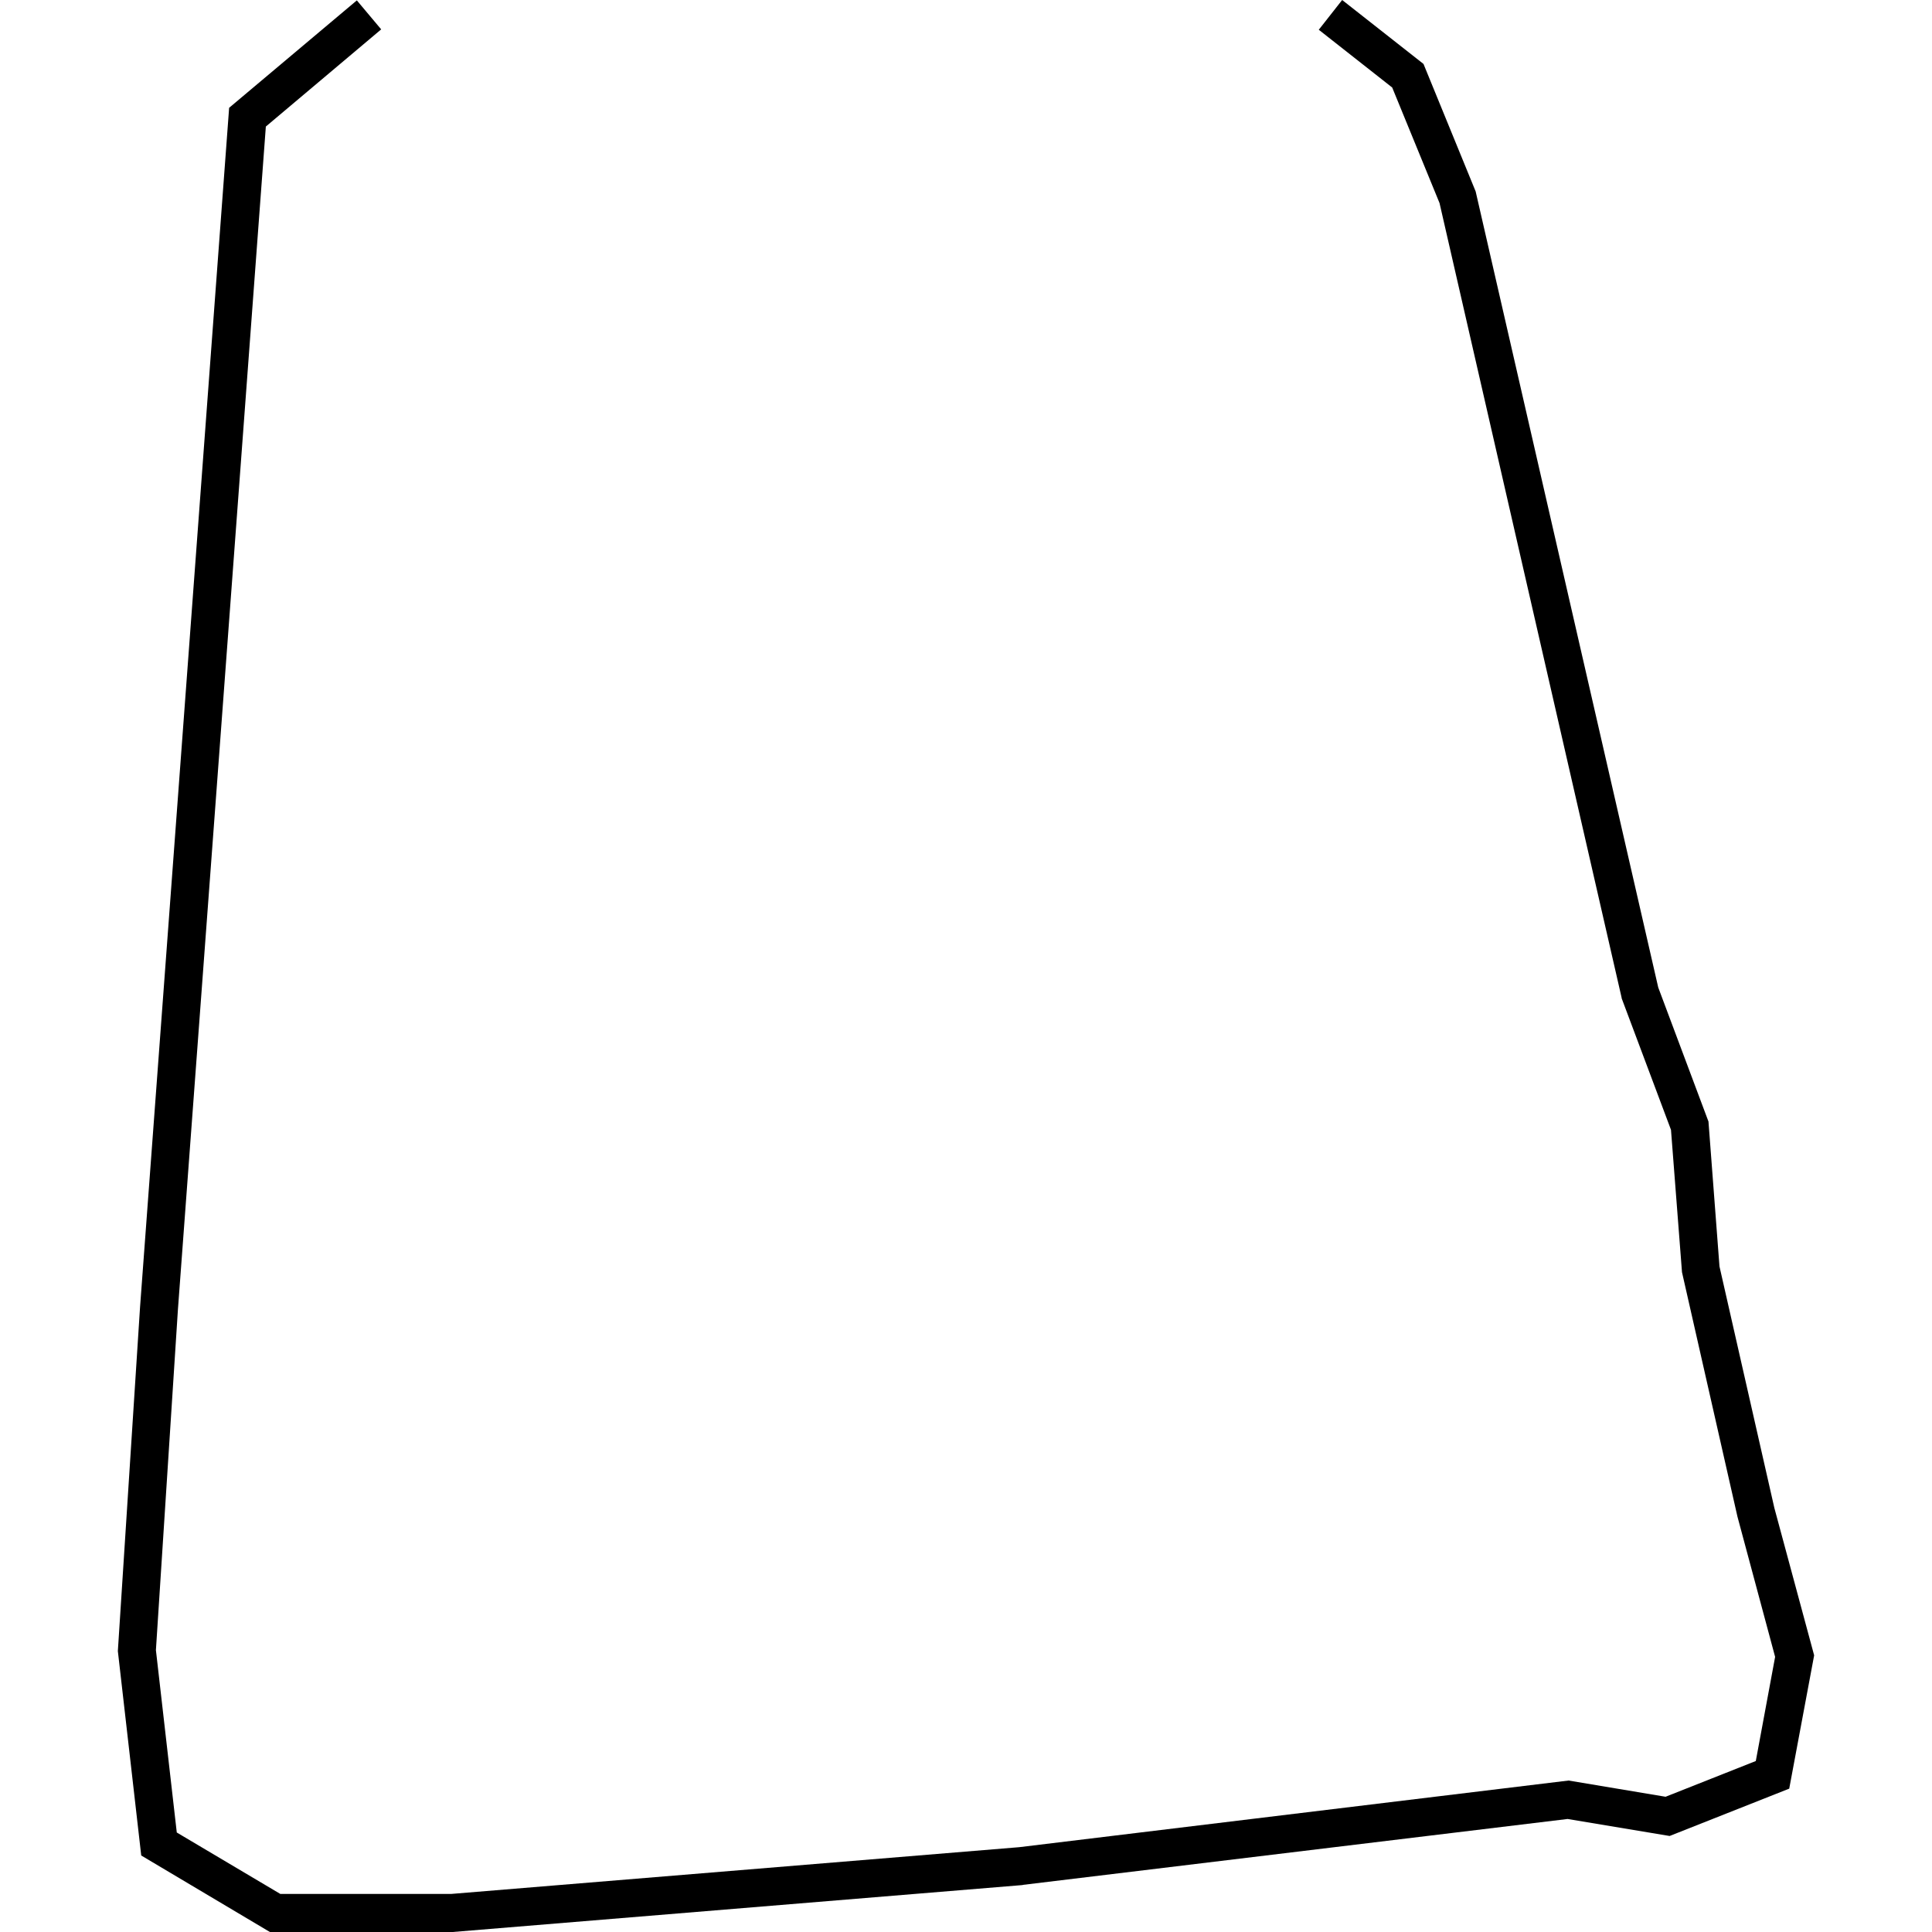 <?xml version="1.0" encoding="utf-8"?>
<!-- Generator: Adobe Illustrator 24.0.3, SVG Export Plug-In . SVG Version: 6.00 Build 0)  -->
<svg version="1.1" id="Layer_1" xmlns="http://www.w3.org/2000/svg" xmlns:xlink="http://www.w3.org/1999/xlink" x="0px" y="0px"
	 viewBox="0 0 1000 1000" style="enable-background:new 0 0 1000 1000;" xml:space="preserve">
<title>080520-domestic-m-outlined</title>
<g id="u">
	<polygon points="234.3,1000 139.7,1000 73.1,960.4 61,854.6 72.5,676.4 118.6,55.8 184.7,0.2 197.3,15.2 137.6,65.5 92.1,677.7 
		80.7,854.1 91.5,948.5 145.1,980.3 233.5,980.3 527.5,956.1 811.9,921.6 862.1,930 908.8,911.5 918.8,857.6 899.3,785 870.6,658.5 
		864.9,584.8 839.4,516.8 839.3,516.2 745.1,105.1 720.6,45.3 682.6,15.4 694.7,0 736.8,33.1 763.8,99.1 858.3,511.1 884.3,580.5 
		890,655.5 918.4,780.5 939,856.8 926.1,925.8 864.2,950.3 811.4,941.5 529.5,975.6 529.3,975.7 	"/>
</g>
</svg>

